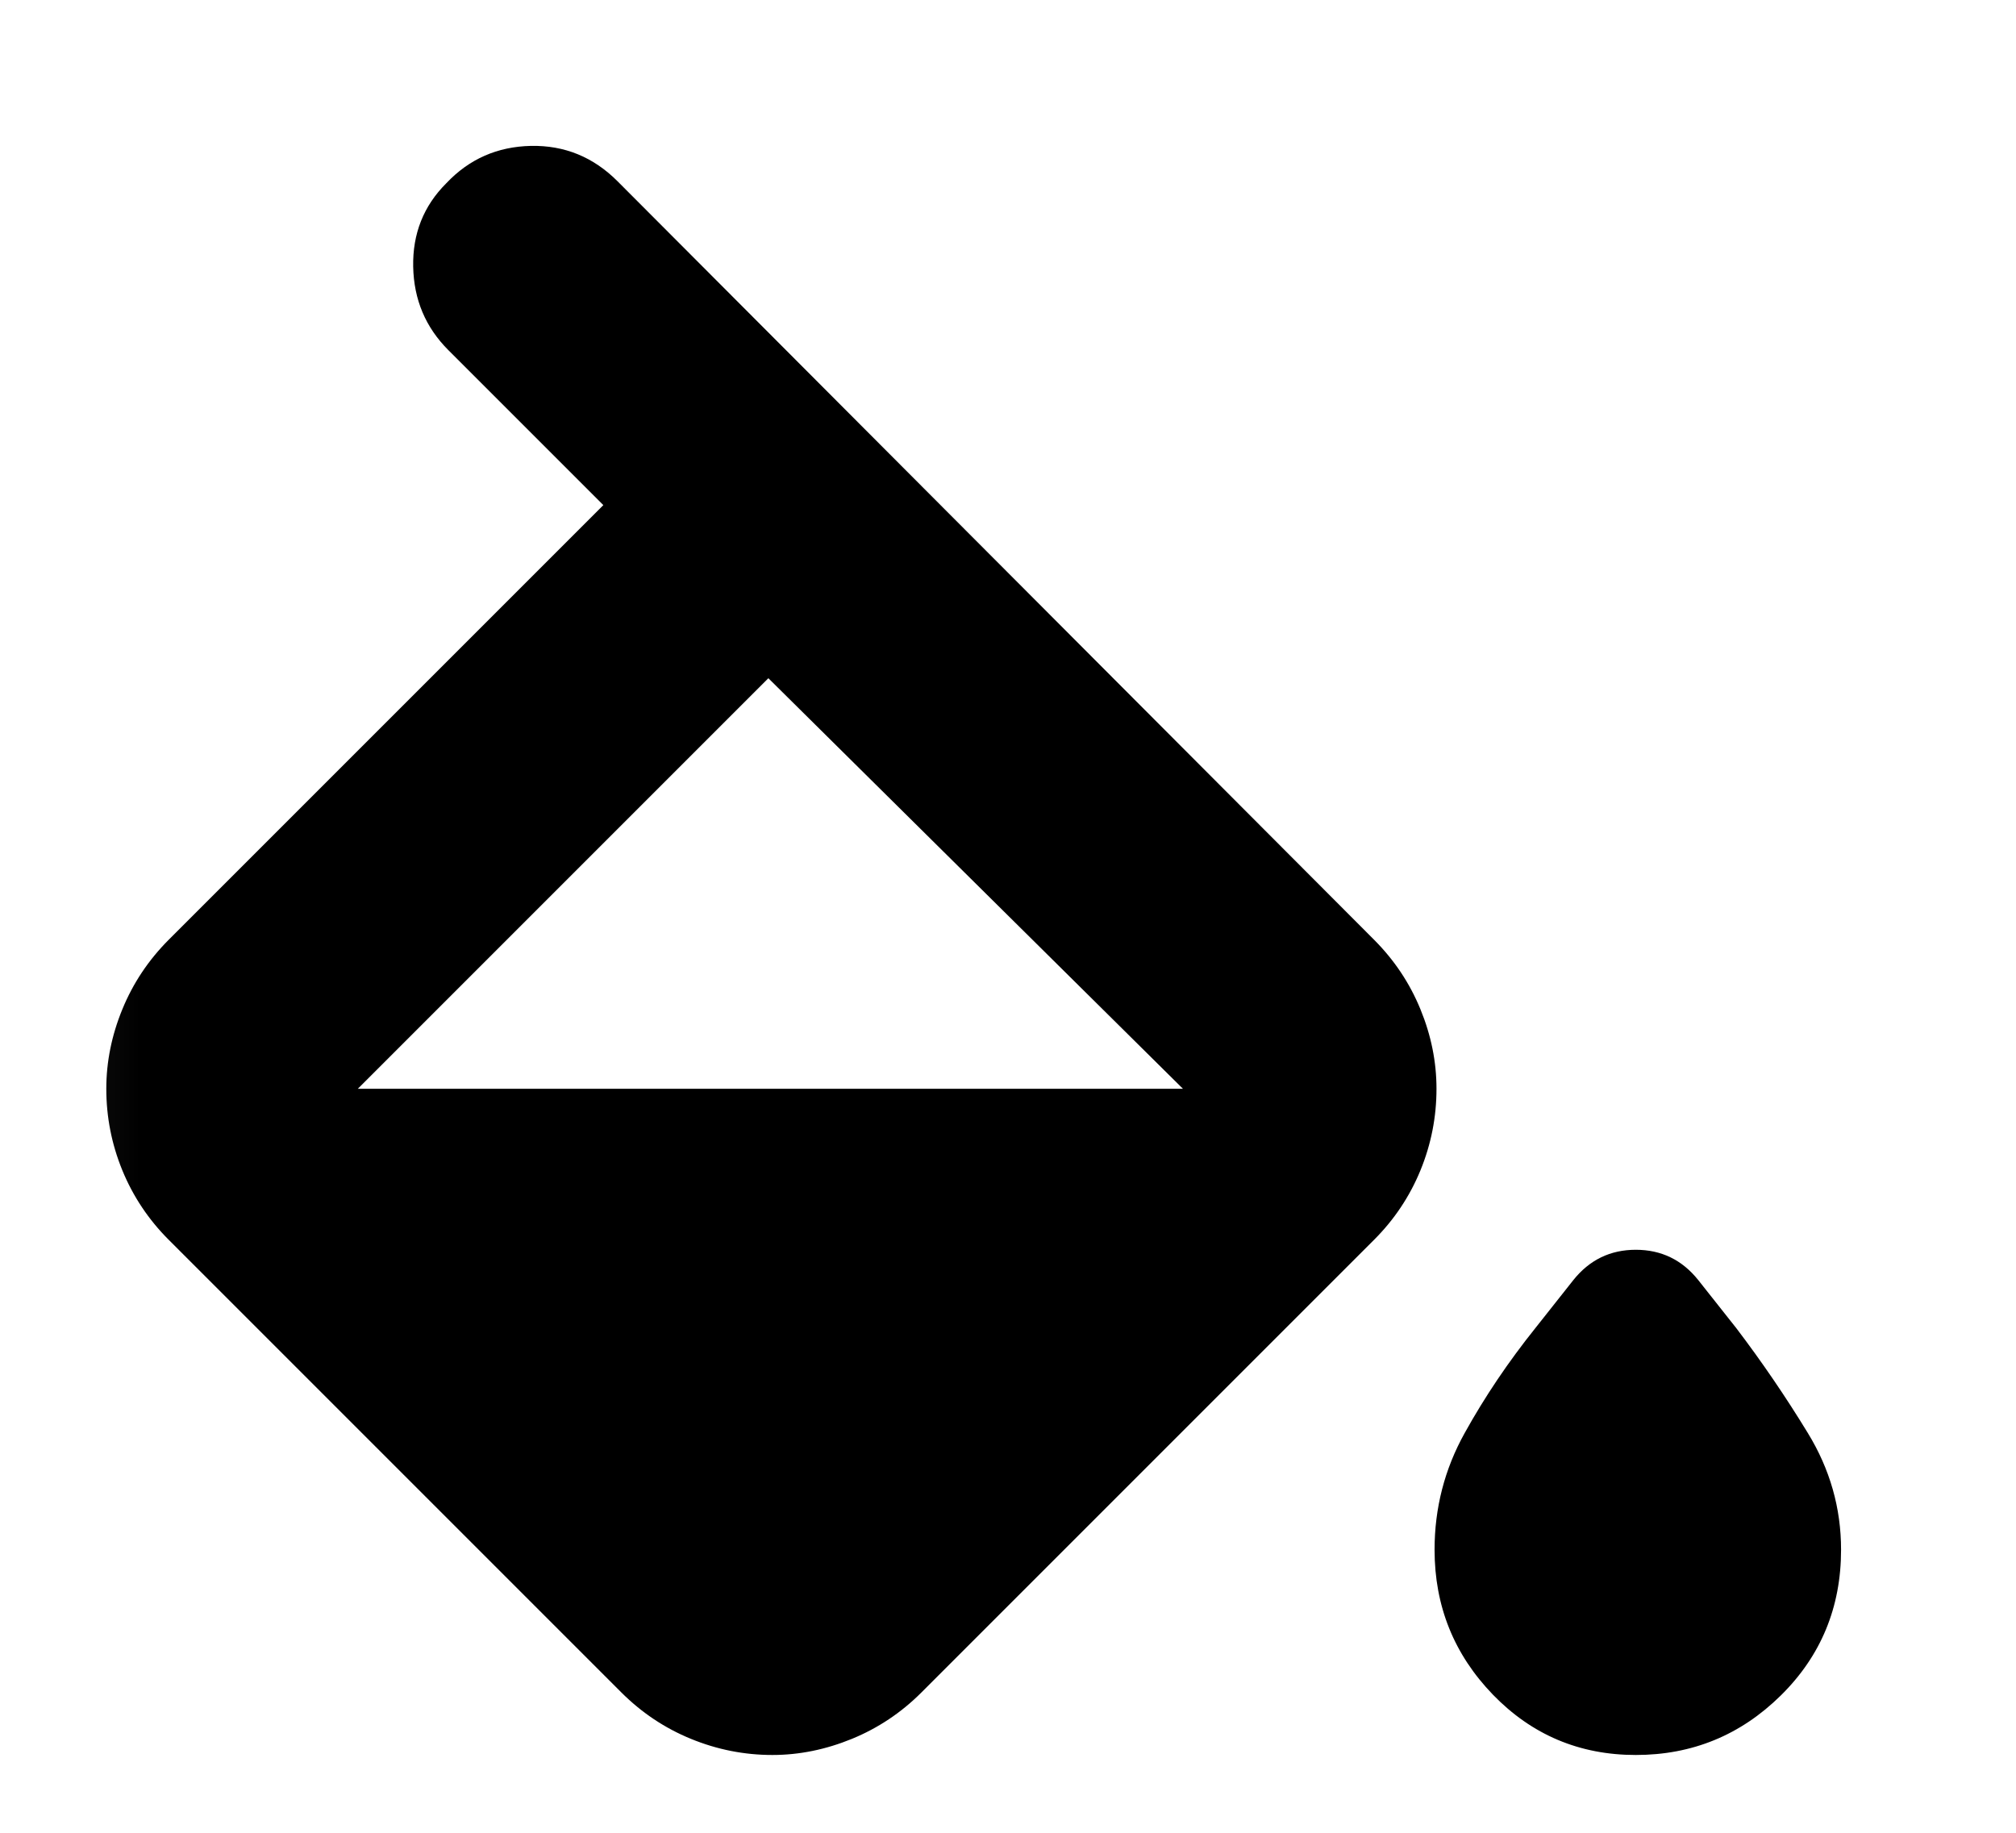 <svg width="22" height="20" viewBox="0 0 22 20" fill="none" xmlns="http://www.w3.org/2000/svg">
<mask id="mask0_416_54" style="mask-type:alpha" maskUnits="userSpaceOnUse" x="0" y="0" width="22" height="22">
<rect x="0.083" width="21.083" height="21.083" fill="currentColor"/>
</mask>
<g mask="url(#mask0_416_54)">
<path d="M6.782 18.47L1.84 13.528C1.621 13.309 1.452 13.056 1.335 12.771C1.218 12.485 1.16 12.189 1.16 11.881C1.16 11.588 1.218 11.299 1.335 11.014C1.452 10.728 1.621 10.476 1.84 10.256L6.584 5.512L4.893 3.821C4.644 3.572 4.516 3.269 4.509 2.91C4.502 2.551 4.622 2.247 4.871 1.999C5.12 1.735 5.428 1.6 5.794 1.592C6.16 1.585 6.474 1.713 6.738 1.977L14.996 10.256C15.215 10.476 15.384 10.728 15.501 11.014C15.618 11.299 15.676 11.588 15.676 11.881C15.676 12.189 15.618 12.485 15.501 12.771C15.384 13.056 15.215 13.309 14.996 13.528L10.054 18.47C9.835 18.689 9.582 18.858 9.297 18.975C9.011 19.092 8.722 19.151 8.429 19.151C8.122 19.151 7.825 19.092 7.54 18.975C7.254 18.858 7.002 18.689 6.782 18.47ZM8.385 7.401L3.905 11.881H12.909C12.909 11.852 12.909 11.852 12.909 11.881L8.385 7.401ZM17.851 19.151C17.236 19.151 16.716 18.931 16.291 18.492C15.867 18.053 15.655 17.526 15.655 16.911C15.655 16.457 15.764 16.032 15.984 15.637C16.203 15.242 16.46 14.861 16.753 14.495L17.17 13.968C17.346 13.748 17.573 13.638 17.851 13.638C18.129 13.638 18.356 13.748 18.532 13.968L18.949 14.495C19.227 14.861 19.487 15.242 19.728 15.637C19.97 16.032 20.091 16.457 20.091 16.911C20.091 17.54 19.871 18.071 19.432 18.503C18.993 18.935 18.466 19.151 17.851 19.151Z" fill="currentColor"/>
</g>
</svg>
